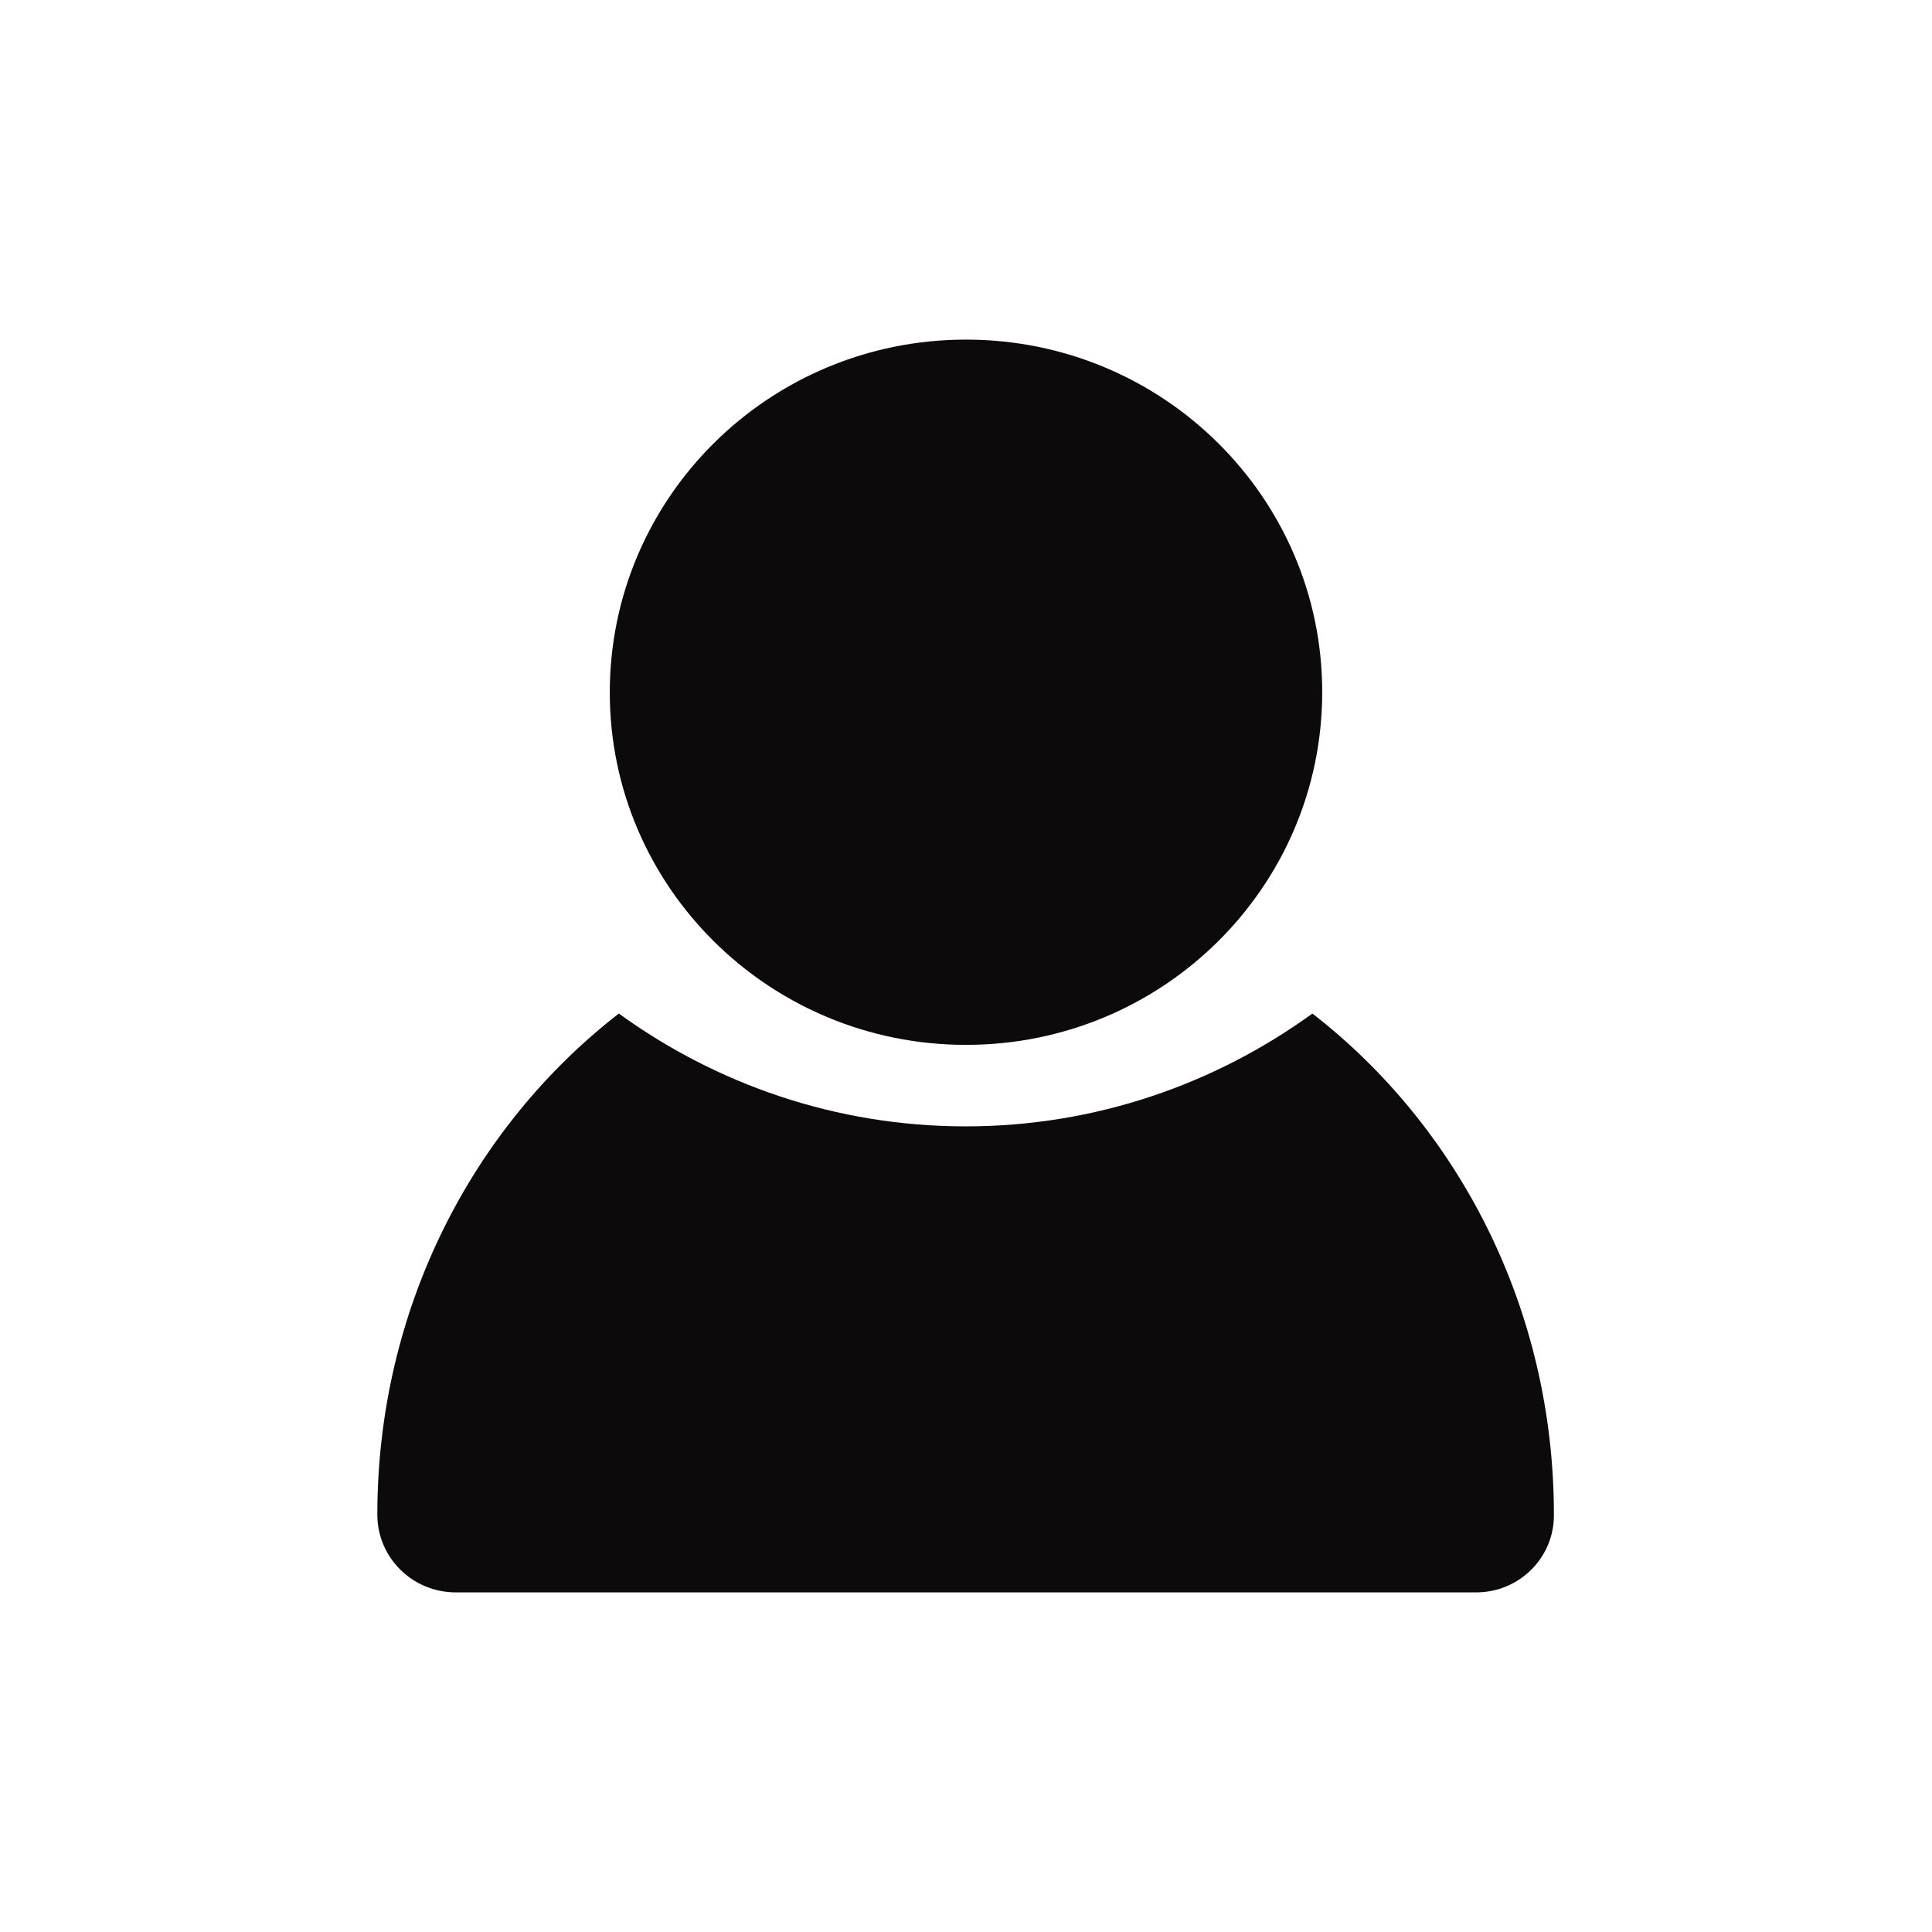 <?xml version="1.0" encoding="utf-8"?>
<!-- Generator: Adobe Illustrator 21.0.0, SVG Export Plug-In . SVG Version: 6.00 Build 0)  -->
<svg version="1.1" id="图层_1" xmlns="http://www.w3.org/2000/svg" xmlns:xlink="http://www.w3.org/1999/xlink" x="0px" y="0px"
	 viewBox="0 0 512 512" style="enable-background:new 0 0 512 512;" xml:space="preserve">
<style type="text/css">
	.st0{fill:#0C0A0A;}
</style>
<path class="st0" d="M391.2,422H120.8c-11.5,0-20.8-9.2-20.8-20.6c0-54.6,25.3-102.8,64-132.8c25.8,18.7,57.5,29.9,91.9,29.9
	c34.4,0,66.1-11.2,91.9-29.9c38.7,30,64,78.2,64,132.8C411.9,412.8,402.6,422,391.2,422L391.2,422z M256,276.9
	c-52.2,0-94.4-41.9-94.4-93.4c0-51.6,42.2-93.5,94.4-93.5c52.2,0,94.4,41.9,94.4,93.4C350.4,235,308.2,276.9,256,276.9L256,276.9z
	 M256,257.4"/>
</svg>
